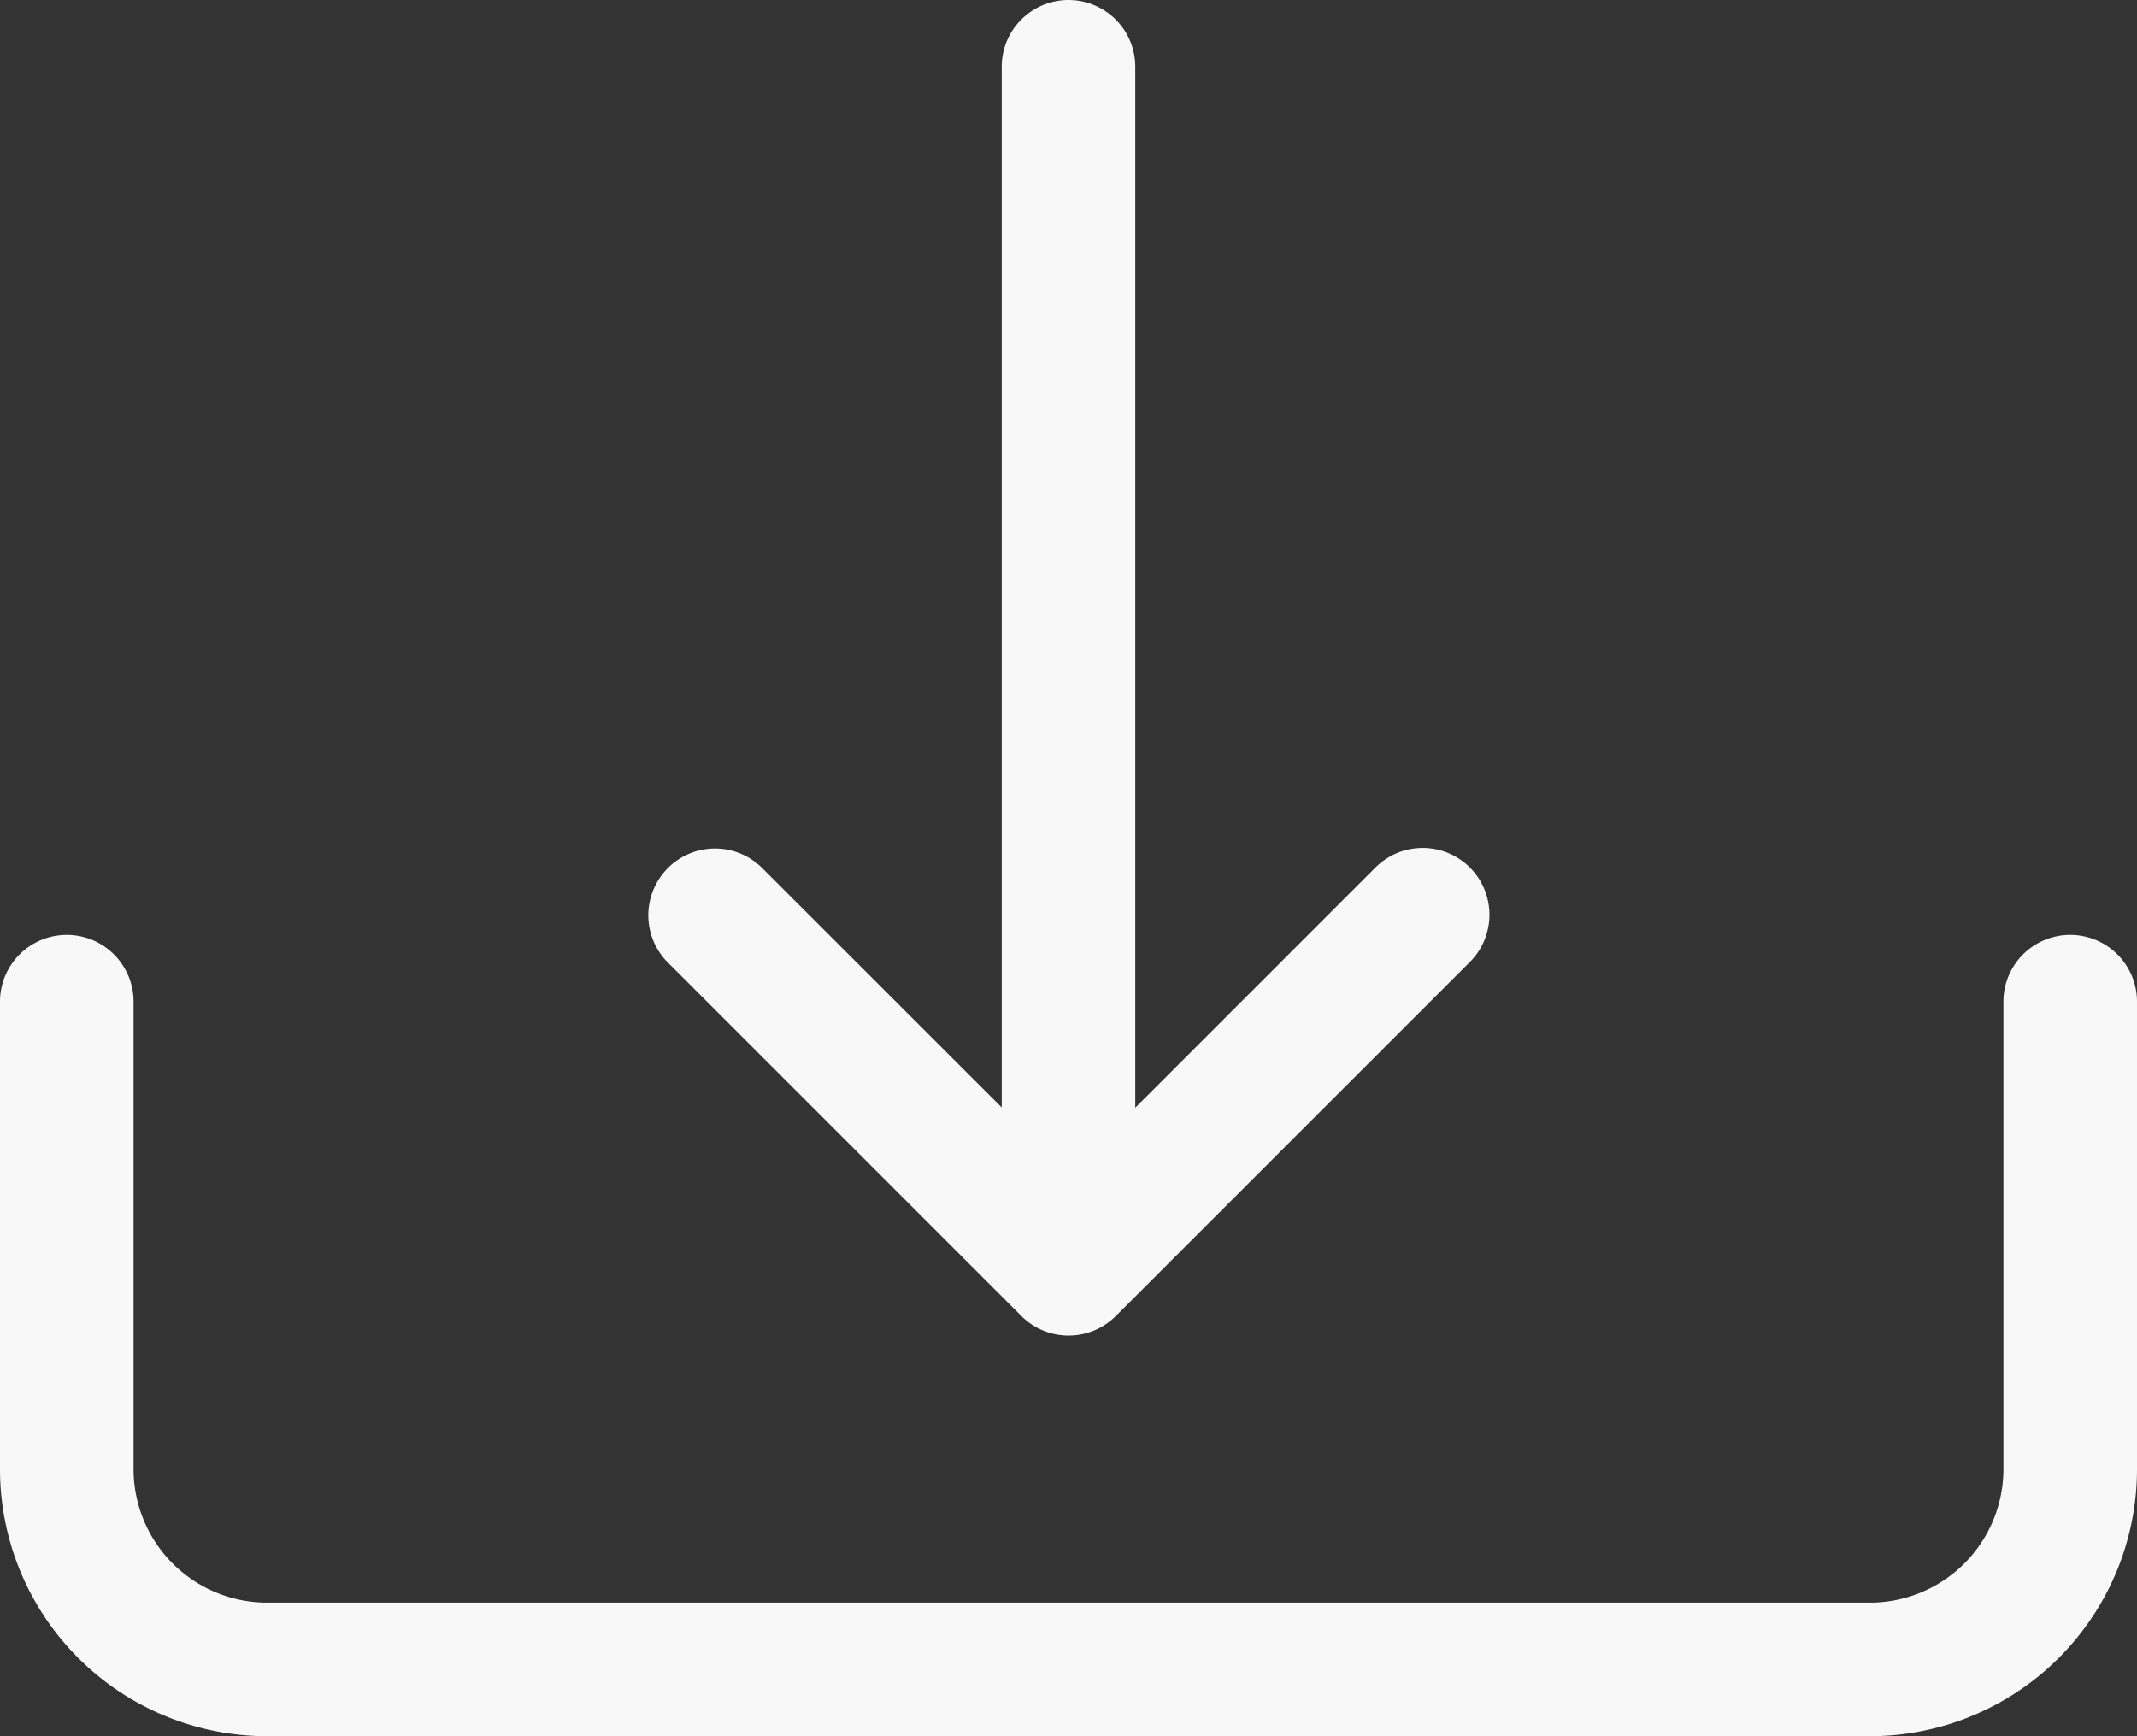 <svg xmlns="http://www.w3.org/2000/svg" width="34.462" height="28" viewBox="0 0 34.462 28">
  <rect x="0" y="0" width="34.462" height="28" fill="#333333" stroke="none"/>
  <defs>
    <style>
      .cls-1 {
        fill: #f8f8f8;
        fill-rule: evenodd;
      }
    </style>
  </defs>
  <g id="download" transform="translate(0 -2.25)">
    <path id="Path_13" data-name="Path 13" class="cls-1" d="M1.077,18a1.077,1.077,0,0,1,1.077,1.077v7.538a2.154,2.154,0,0,0,2.154,2.154H30.154a2.154,2.154,0,0,0,2.154-2.154V19.077a1.077,1.077,0,1,1,2.154,0v7.538a4.308,4.308,0,0,1-4.308,4.308H4.308A4.308,4.308,0,0,1,0,26.615V19.077A1.077,1.077,0,0,1,1.077,18Z" transform="translate(0 -0.673)"/>
    <path id="Path_14" data-name="Path 14" class="cls-1" d="M11.236,16.861a1.077,1.077,0,0,1,1.523,0L17.7,21.8l4.939-4.939a1.077,1.077,0,1,1,1.523,1.523l-5.7,5.7a1.077,1.077,0,0,1-1.525,0l-5.7-5.7a1.077,1.077,0,0,1,0-1.523Z" transform="translate(-0.467 -0.611)"/>
    <path id="Path_15" data-name="Path 15" class="cls-1" d="M17.952,2.25a1.077,1.077,0,0,1,1.077,1.077V20.558a1.077,1.077,0,0,1-2.154,0V3.327A1.077,1.077,0,0,1,17.952,2.25Z" transform="translate(-0.721)"/>
  </g>
</svg>
